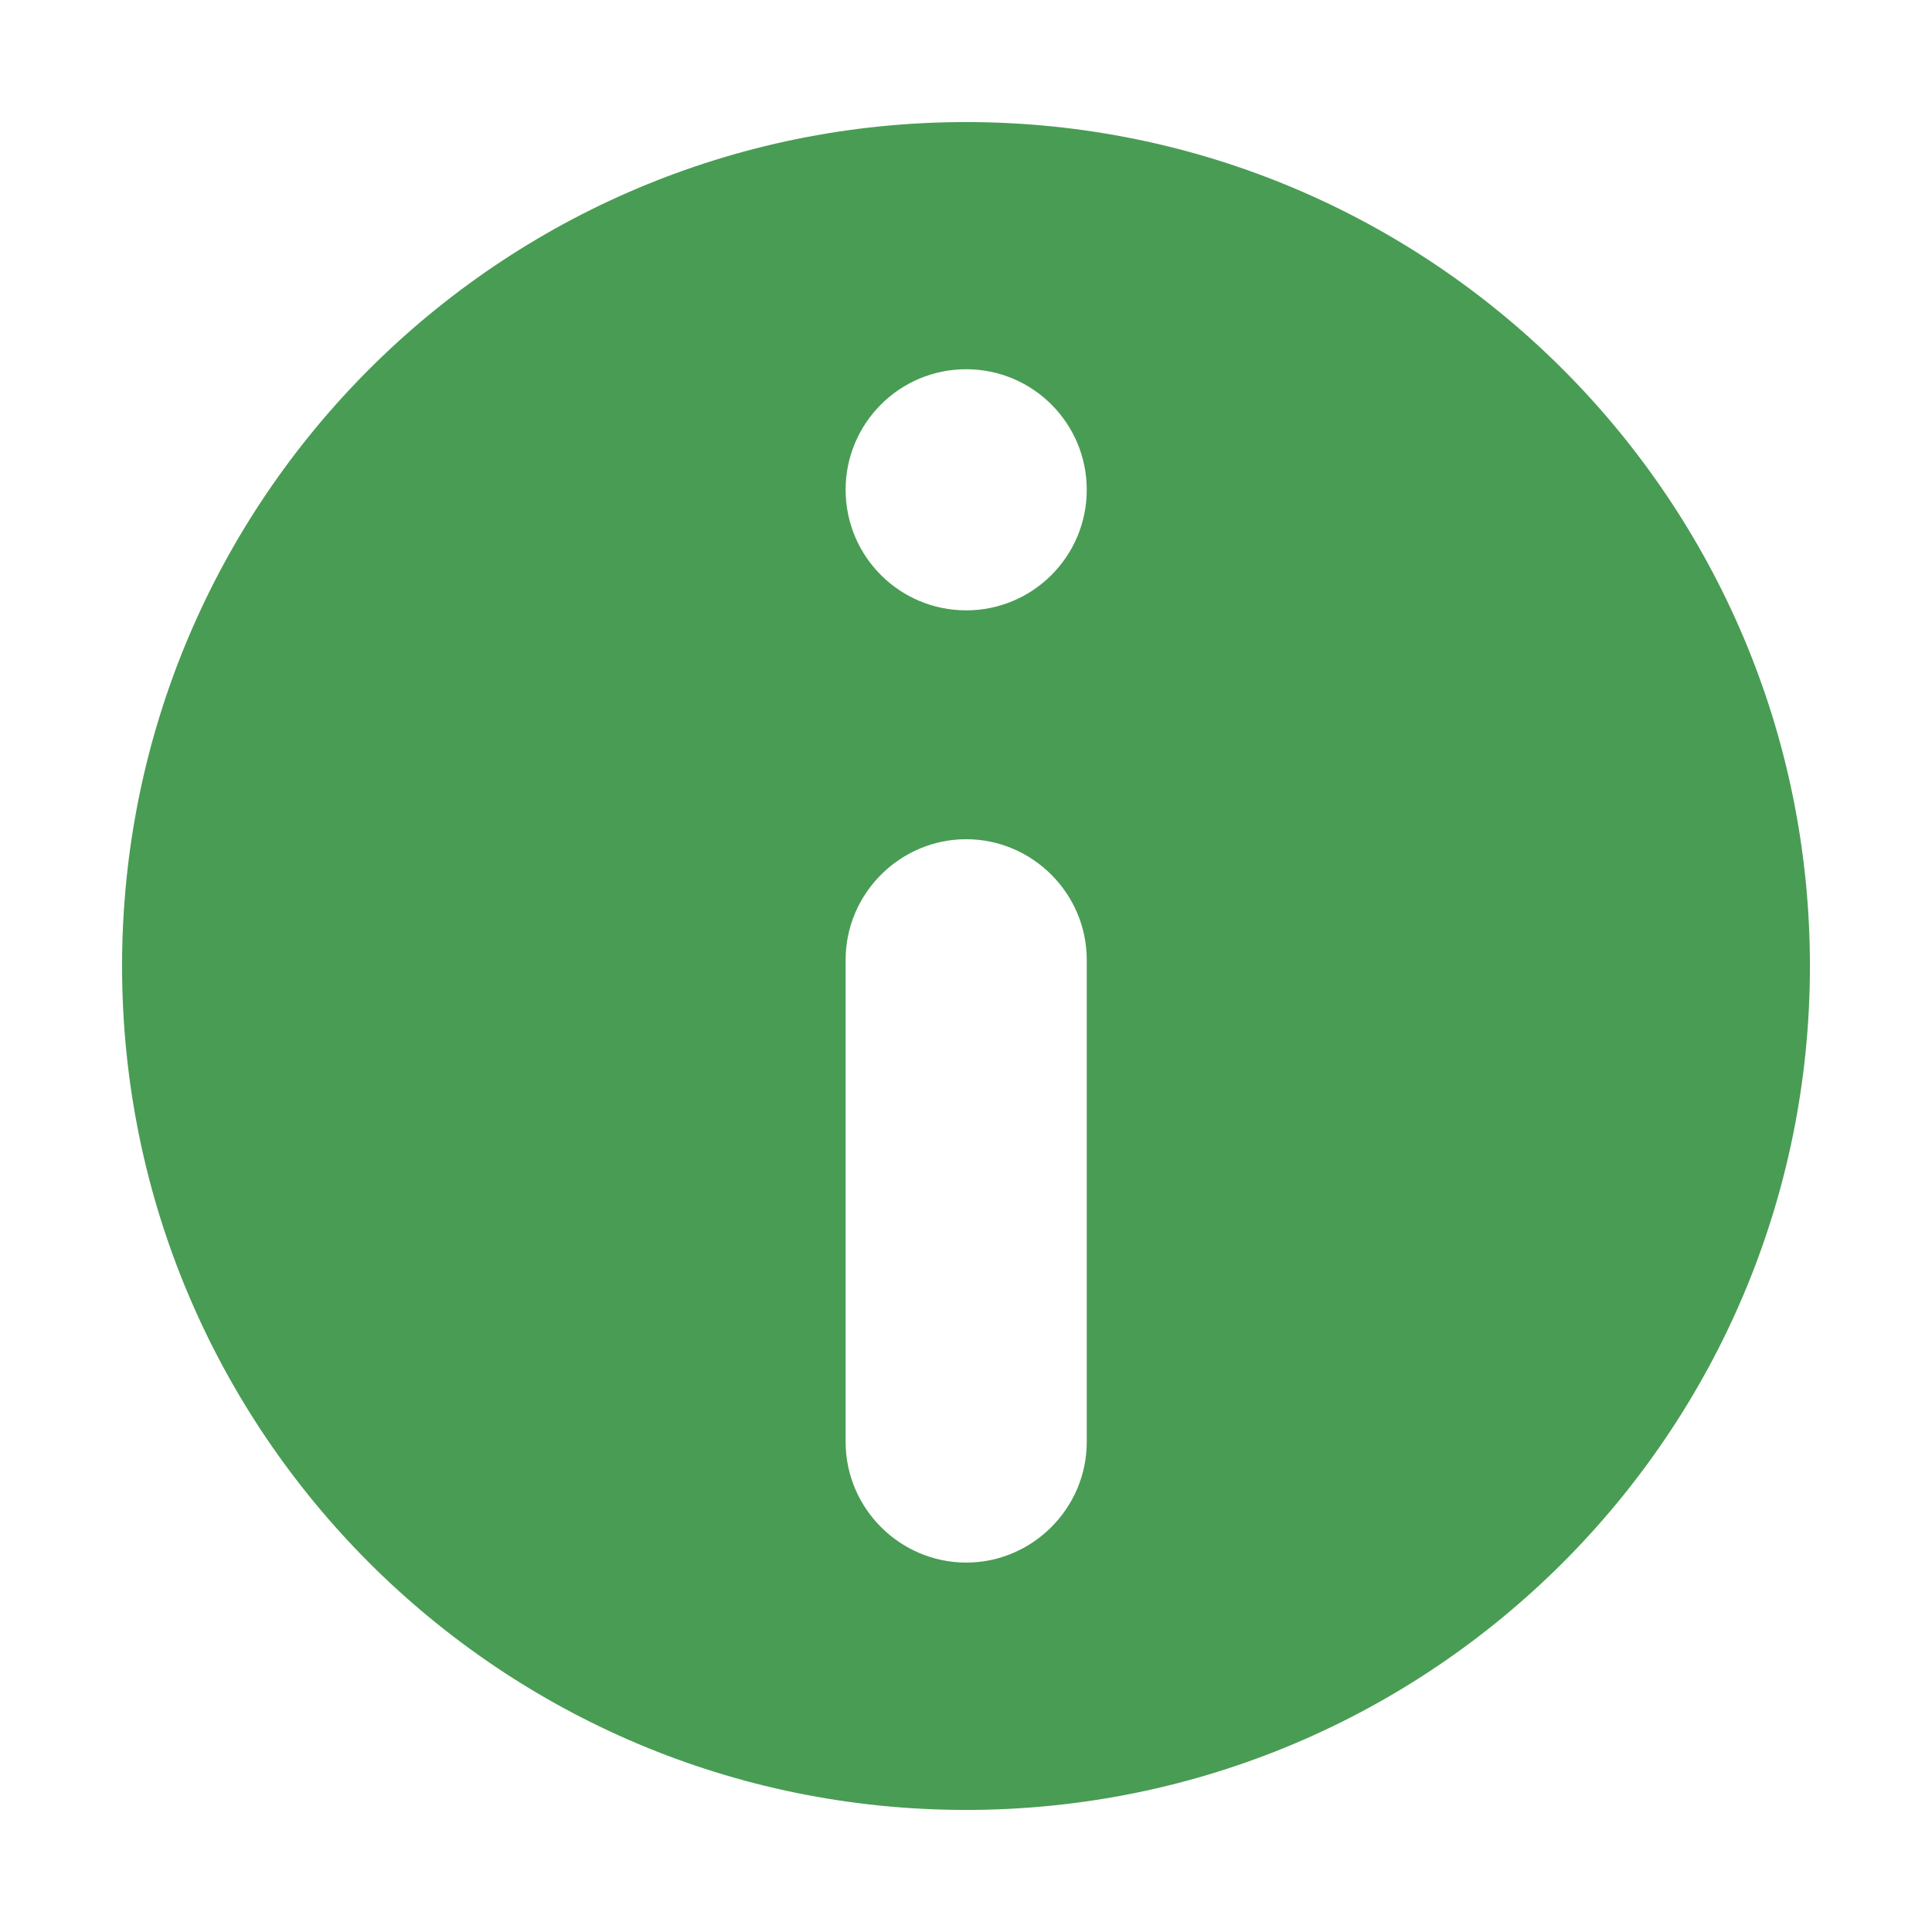 <svg xmlns="http://www.w3.org/2000/svg" xmlns:xlink="http://www.w3.org/1999/xlink" width="20" height="20" class="icon" p-id="4172" t="1602211315073" version="1.1" viewBox="0 0 1024 1024"><defs><style type="text/css"/></defs><path fill="#499c54" d="M512 64.7C264.9 64.7 64.7 264.9 64.7 512S264.9 959.3 512 959.3c247.1 0 447.3-200.3 447.3-447.3S759.1 64.7 512 64.7z m64 699.6c0 35.1-28.8 63.9-63.9 63.9s-63.9-28.8-63.9-63.9V508.7c0-35.1 28.8-63.9 63.9-63.9s63.9 28.8 63.9 63.9v255.6z m-63.9-440.8c-35.3 0-63.9-28.6-63.9-63.9s28.6-63.9 63.9-63.9 63.9 28.6 63.9 63.9-28.6 63.9-63.9 63.9z" p-id="4173"/></svg>